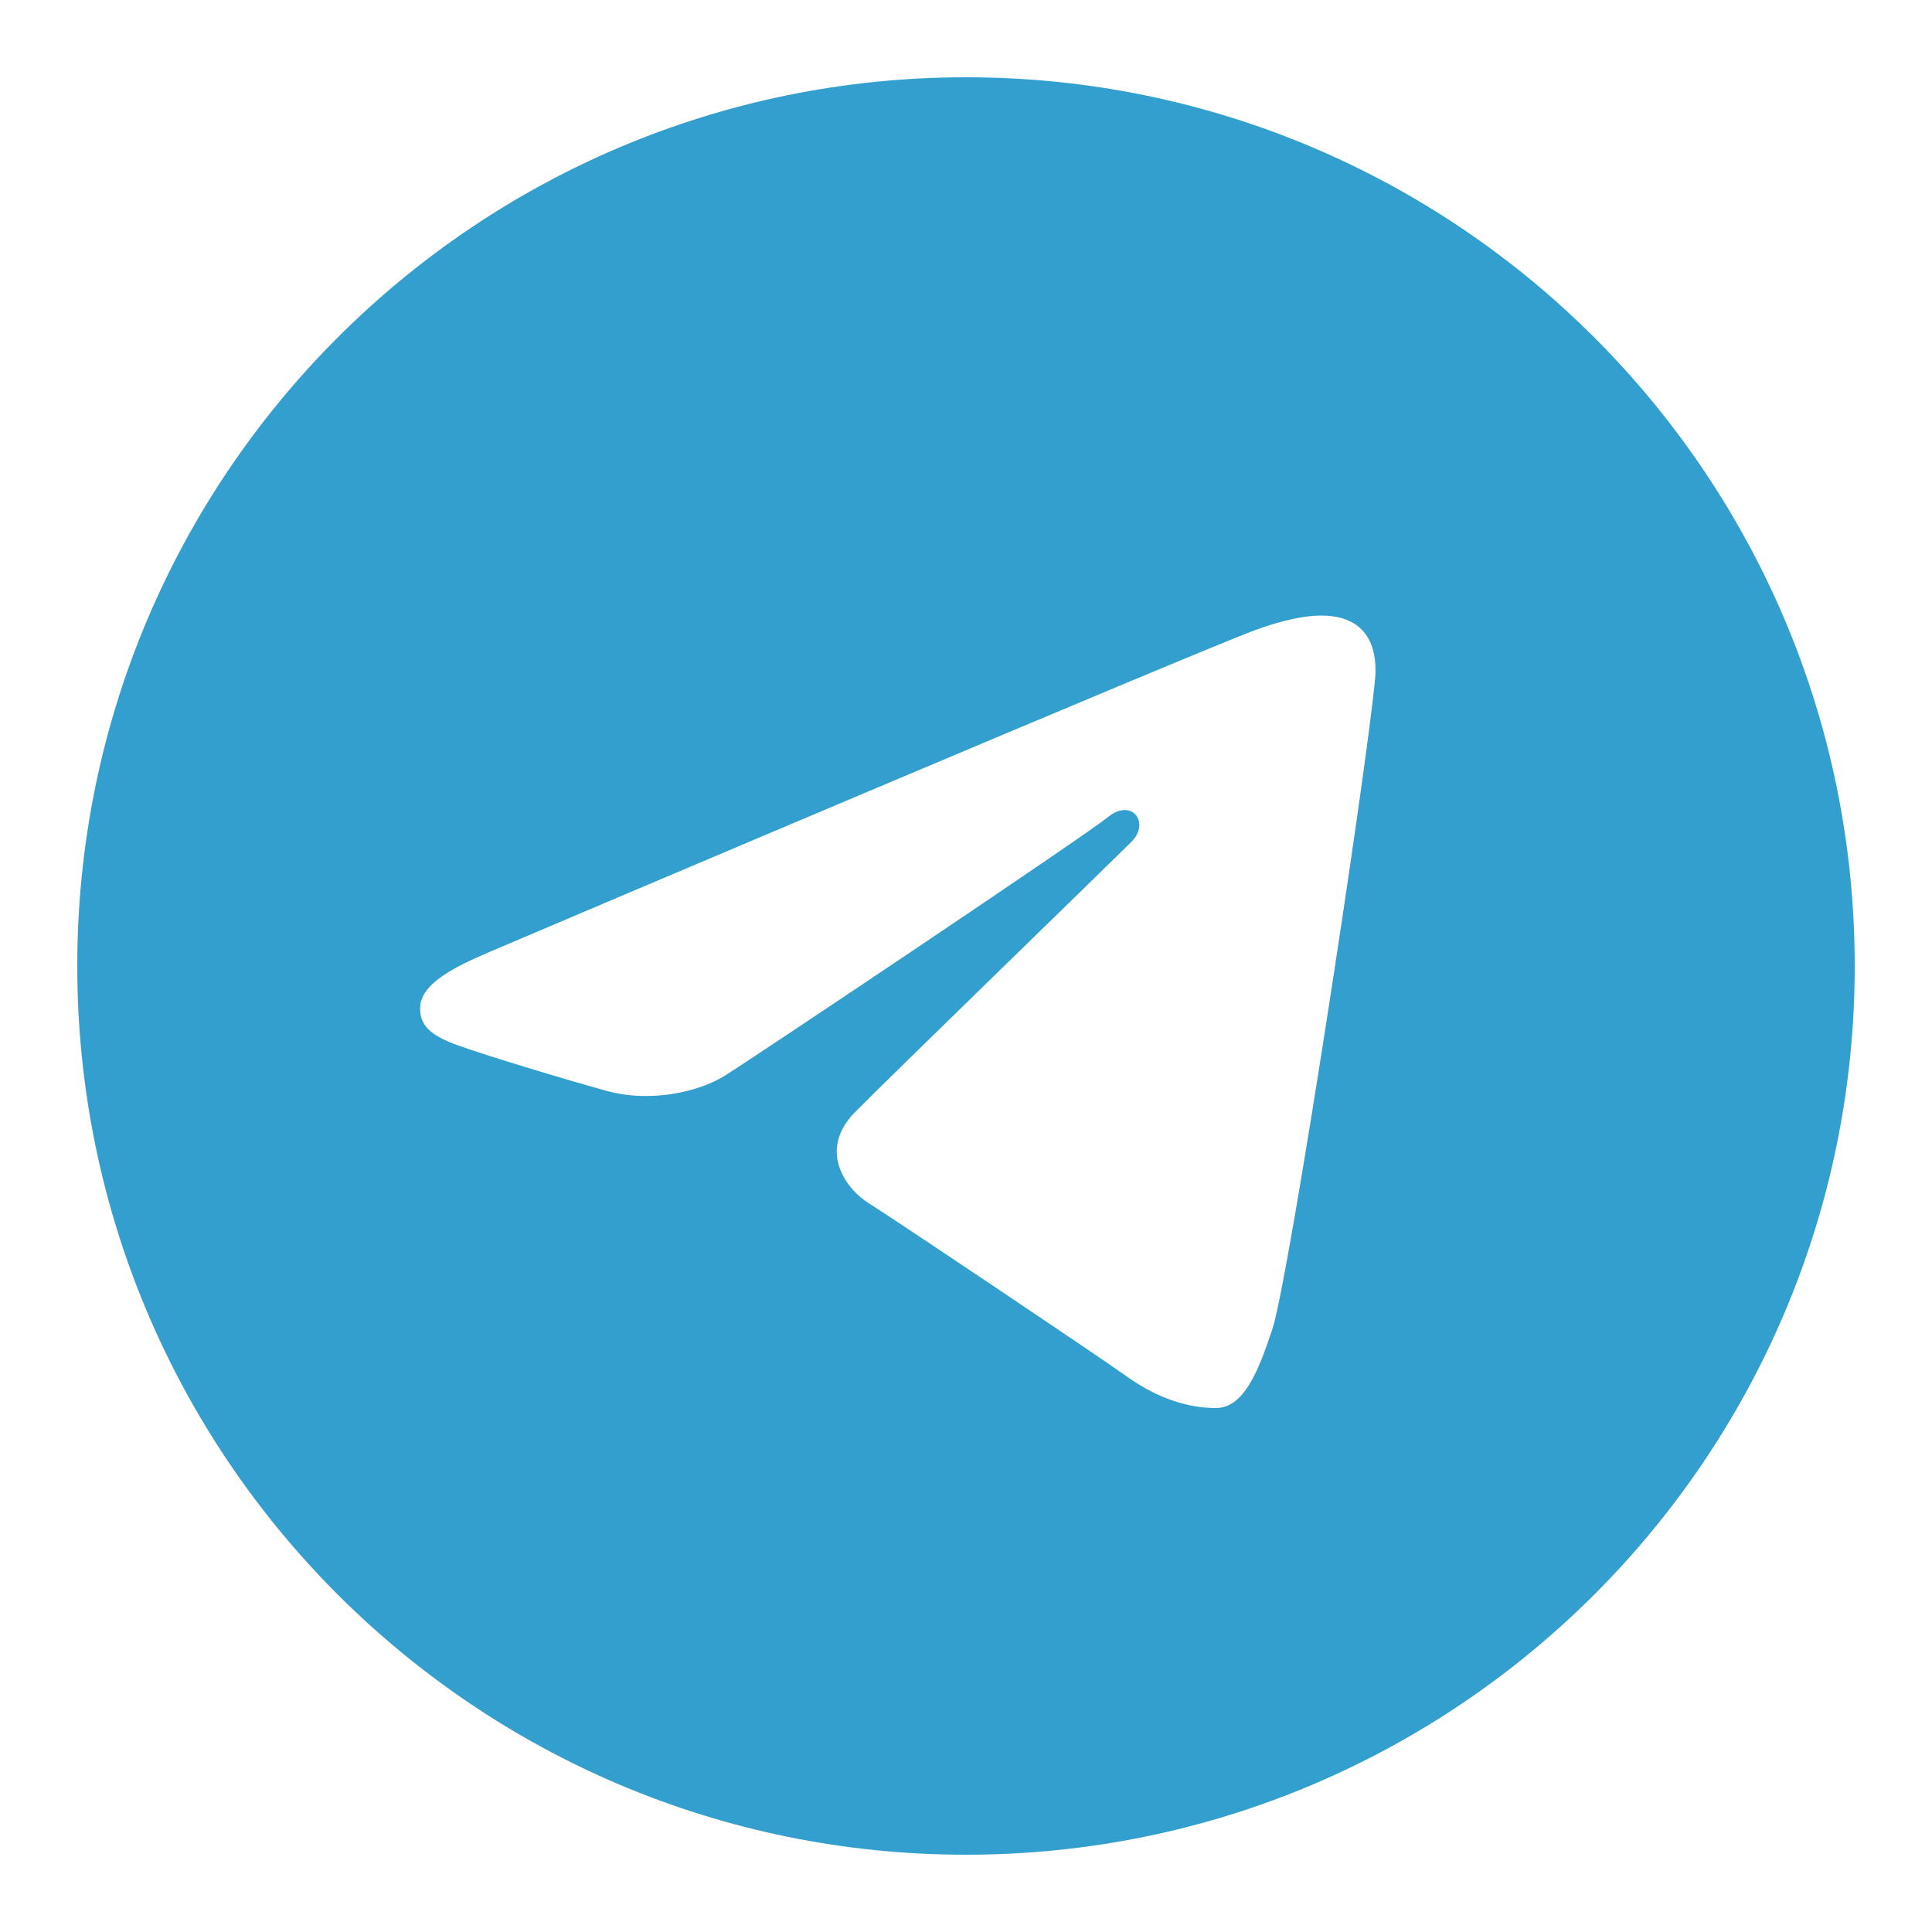 <svg width="20" height="20" viewBox="0 0 20 20" fill="none" xmlns="http://www.w3.org/2000/svg">
<path d="M10 0.8C15.081 0.8 19.2 4.919 19.2 10C19.2 15.081 15.081 19.2 10 19.2C4.919 19.2 0.8 15.081 0.8 10C0.8 4.919 4.919 0.8 10 0.8ZM13.174 13.75C13.343 13.231 14.136 8.056 14.234 7.037C14.263 6.728 14.166 6.523 13.974 6.431C13.743 6.32 13.401 6.376 13.004 6.519C12.459 6.715 5.494 9.672 5.092 9.844C4.71 10.006 4.349 10.182 4.349 10.438C4.349 10.618 4.456 10.72 4.75 10.825C5.057 10.934 5.828 11.168 6.284 11.294C6.723 11.415 7.222 11.31 7.502 11.136C7.799 10.951 11.224 8.659 11.47 8.458C11.716 8.258 11.912 8.515 11.711 8.716C11.51 8.917 9.159 11.199 8.849 11.515C8.473 11.898 8.74 12.296 8.992 12.455C9.281 12.637 11.355 14.028 11.667 14.251C11.98 14.474 12.296 14.576 12.586 14.576C12.876 14.576 13.029 14.194 13.174 13.75Z" fill="#329FCE"/>
</svg>
